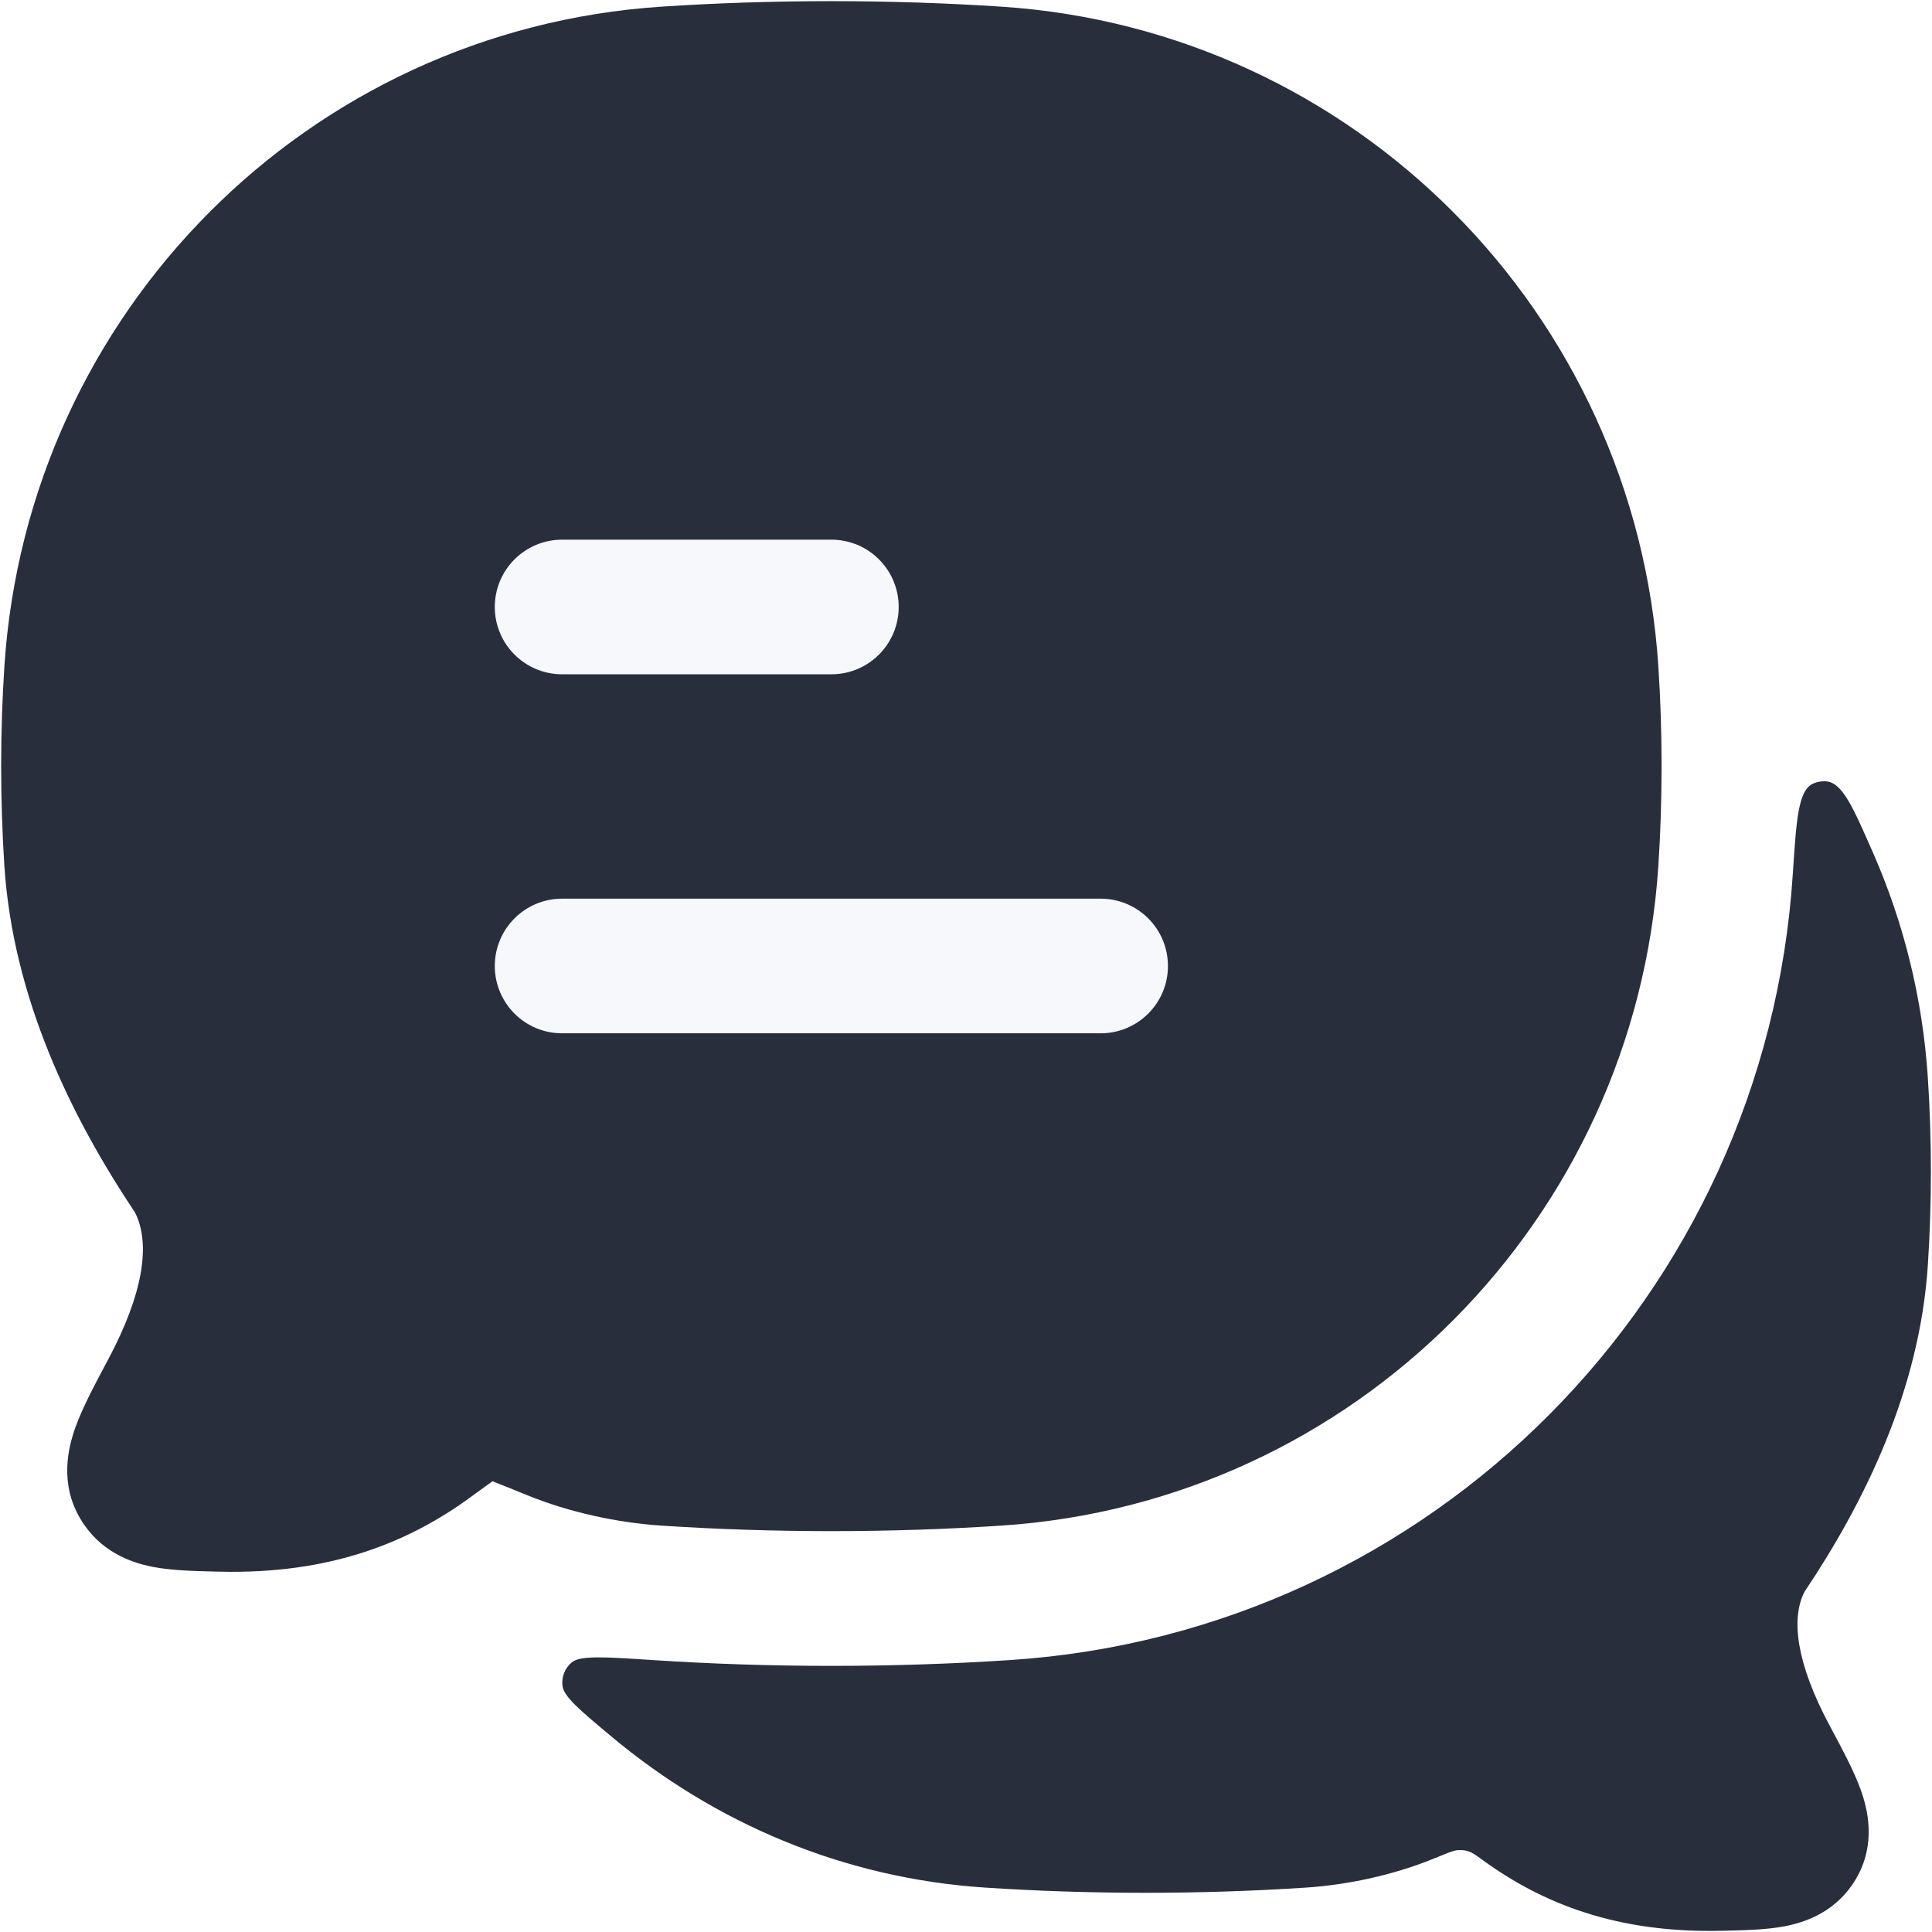 <svg width="87" height="87" viewBox="0 0 87 87" fill="none" xmlns="http://www.w3.org/2000/svg">
<path d="M45.094 0.3C40.058 -0.031 34.806 -0.031 29.781 0.3C13.882 1.347 1.237 14.068 0.197 30.014C0.004 32.971 0.004 36.029 0.197 38.986C0.585 44.941 3.2 50.287 6.076 54.594C6.792 55.996 6.461 58.234 4.875 61.212L4.793 61.366C4.262 62.361 3.72 63.379 3.403 64.256C3.065 65.194 2.673 66.796 3.618 68.392C4.477 69.844 5.844 70.359 6.889 70.56C7.744 70.724 8.781 70.748 9.709 70.77L9.879 70.774C14.855 70.894 18.386 69.467 21.185 67.422C21.615 67.108 21.931 66.877 22.178 66.704C22.552 66.846 23.046 67.047 23.732 67.327C25.64 68.105 27.798 68.569 29.781 68.7C34.806 69.031 40.058 69.032 45.094 68.7C60.993 67.653 73.638 54.932 74.678 38.986C74.871 36.029 74.871 32.971 74.678 30.014C73.638 14.068 60.993 1.347 45.094 0.3Z" fill="#292E3C"/>
<g filter="url(#filter0_n_3013_2507)">
<path fill-rule="evenodd" clip-rule="evenodd" d="M25.312 46.531C23.638 46.531 22.281 45.174 22.281 43.5C22.281 41.826 23.638 40.468 25.312 40.468H49.562C51.237 40.468 52.594 41.826 52.594 43.5C52.594 45.174 51.237 46.531 49.562 46.531H25.312ZM25.312 30.364C23.638 30.364 22.281 29.007 22.281 27.333C22.281 25.659 23.638 24.302 25.312 24.302H37.438C39.112 24.302 40.469 25.659 40.469 27.333C40.469 29.007 39.112 30.364 37.438 30.364H25.312Z" fill="#F6F8FB"/>
</g>
<path d="M80.73 39.386C79.493 58.344 64.452 73.506 45.494 74.754C40.193 75.103 34.675 75.103 29.385 74.754C27.205 74.611 26.115 74.539 25.738 74.866C25.437 75.127 25.289 75.498 25.326 75.895C25.373 76.392 26.092 76.993 27.53 78.195C32.163 82.067 37.926 84.578 44.369 85.001C49.115 85.313 54.065 85.312 58.802 85.001C60.685 84.878 62.735 84.439 64.548 83.702L64.941 83.543C65.3 83.397 65.479 83.324 65.675 83.312C65.821 83.302 65.981 83.322 66.12 83.366C66.308 83.426 66.465 83.541 66.781 83.77C69.445 85.709 72.805 87.059 77.527 86.945L77.691 86.942C78.559 86.922 79.549 86.898 80.368 86.742C81.374 86.55 82.719 86.051 83.567 84.624C84.501 83.051 84.109 81.475 83.784 80.578C83.481 79.742 82.965 78.776 82.468 77.849L82.388 77.699C80.901 74.919 80.635 72.908 81.254 71.687C83.967 67.638 86.445 62.596 86.813 56.968C86.996 54.187 86.996 51.312 86.813 48.531C86.579 44.955 85.725 41.551 84.356 38.427C83.42 36.292 82.952 35.225 82.21 35.182C82.032 35.172 81.826 35.208 81.662 35.279C80.979 35.572 80.896 36.843 80.73 39.386Z" fill="#292E3C"/>
<defs>
<filter id="filter0_n_3013_2507" x="22.281" y="24.302" width="30.312" height="22.229" filterUnits="userSpaceOnUse" color-interpolation-filters="sRGB">
<feFlood flood-opacity="0" result="BackgroundImageFix"/>
<feBlend mode="normal" in="SourceGraphic" in2="BackgroundImageFix" result="shape"/>
<feTurbulence type="fractalNoise" baseFrequency="39.806 39.806" stitchTiles="stitch" numOctaves="3" result="noise" seed="3932" />
<feColorMatrix in="noise" type="luminanceToAlpha" result="alphaNoise" />
<feComponentTransfer in="alphaNoise" result="coloredNoise1">
<feFuncA type="discrete" tableValues="0 0 0 0 0 0 0 0 0 0 0 0 0 0 0 0 0 0 0 0 0 0 0 0 1 1 0 0 0 0 0 0 0 0 0 0 0 0 0 0 0 0 0 0 0 0 0 0 0 0 0 0 0 0 0 0 0 0 0 0 0 0 0 0 0 0 0 0 0 0 0 0 0 0 0 0 0 0 0 0 0 0 0 0 0 0 0 0 0 0 0 0 0 0 0 0 0 0 0 0 "/>
</feComponentTransfer>
<feComposite operator="in" in2="shape" in="coloredNoise1" result="noise1Clipped" />
<feFlood flood-color="rgba(0, 0, 0, 0.25)" result="color1Flood" />
<feComposite operator="in" in2="noise1Clipped" in="color1Flood" result="color1" />
<feMerge result="effect1_noise_3013_2507">
<feMergeNode in="shape" />
<feMergeNode in="color1" />
</feMerge>
</filter>
</defs>
</svg>
